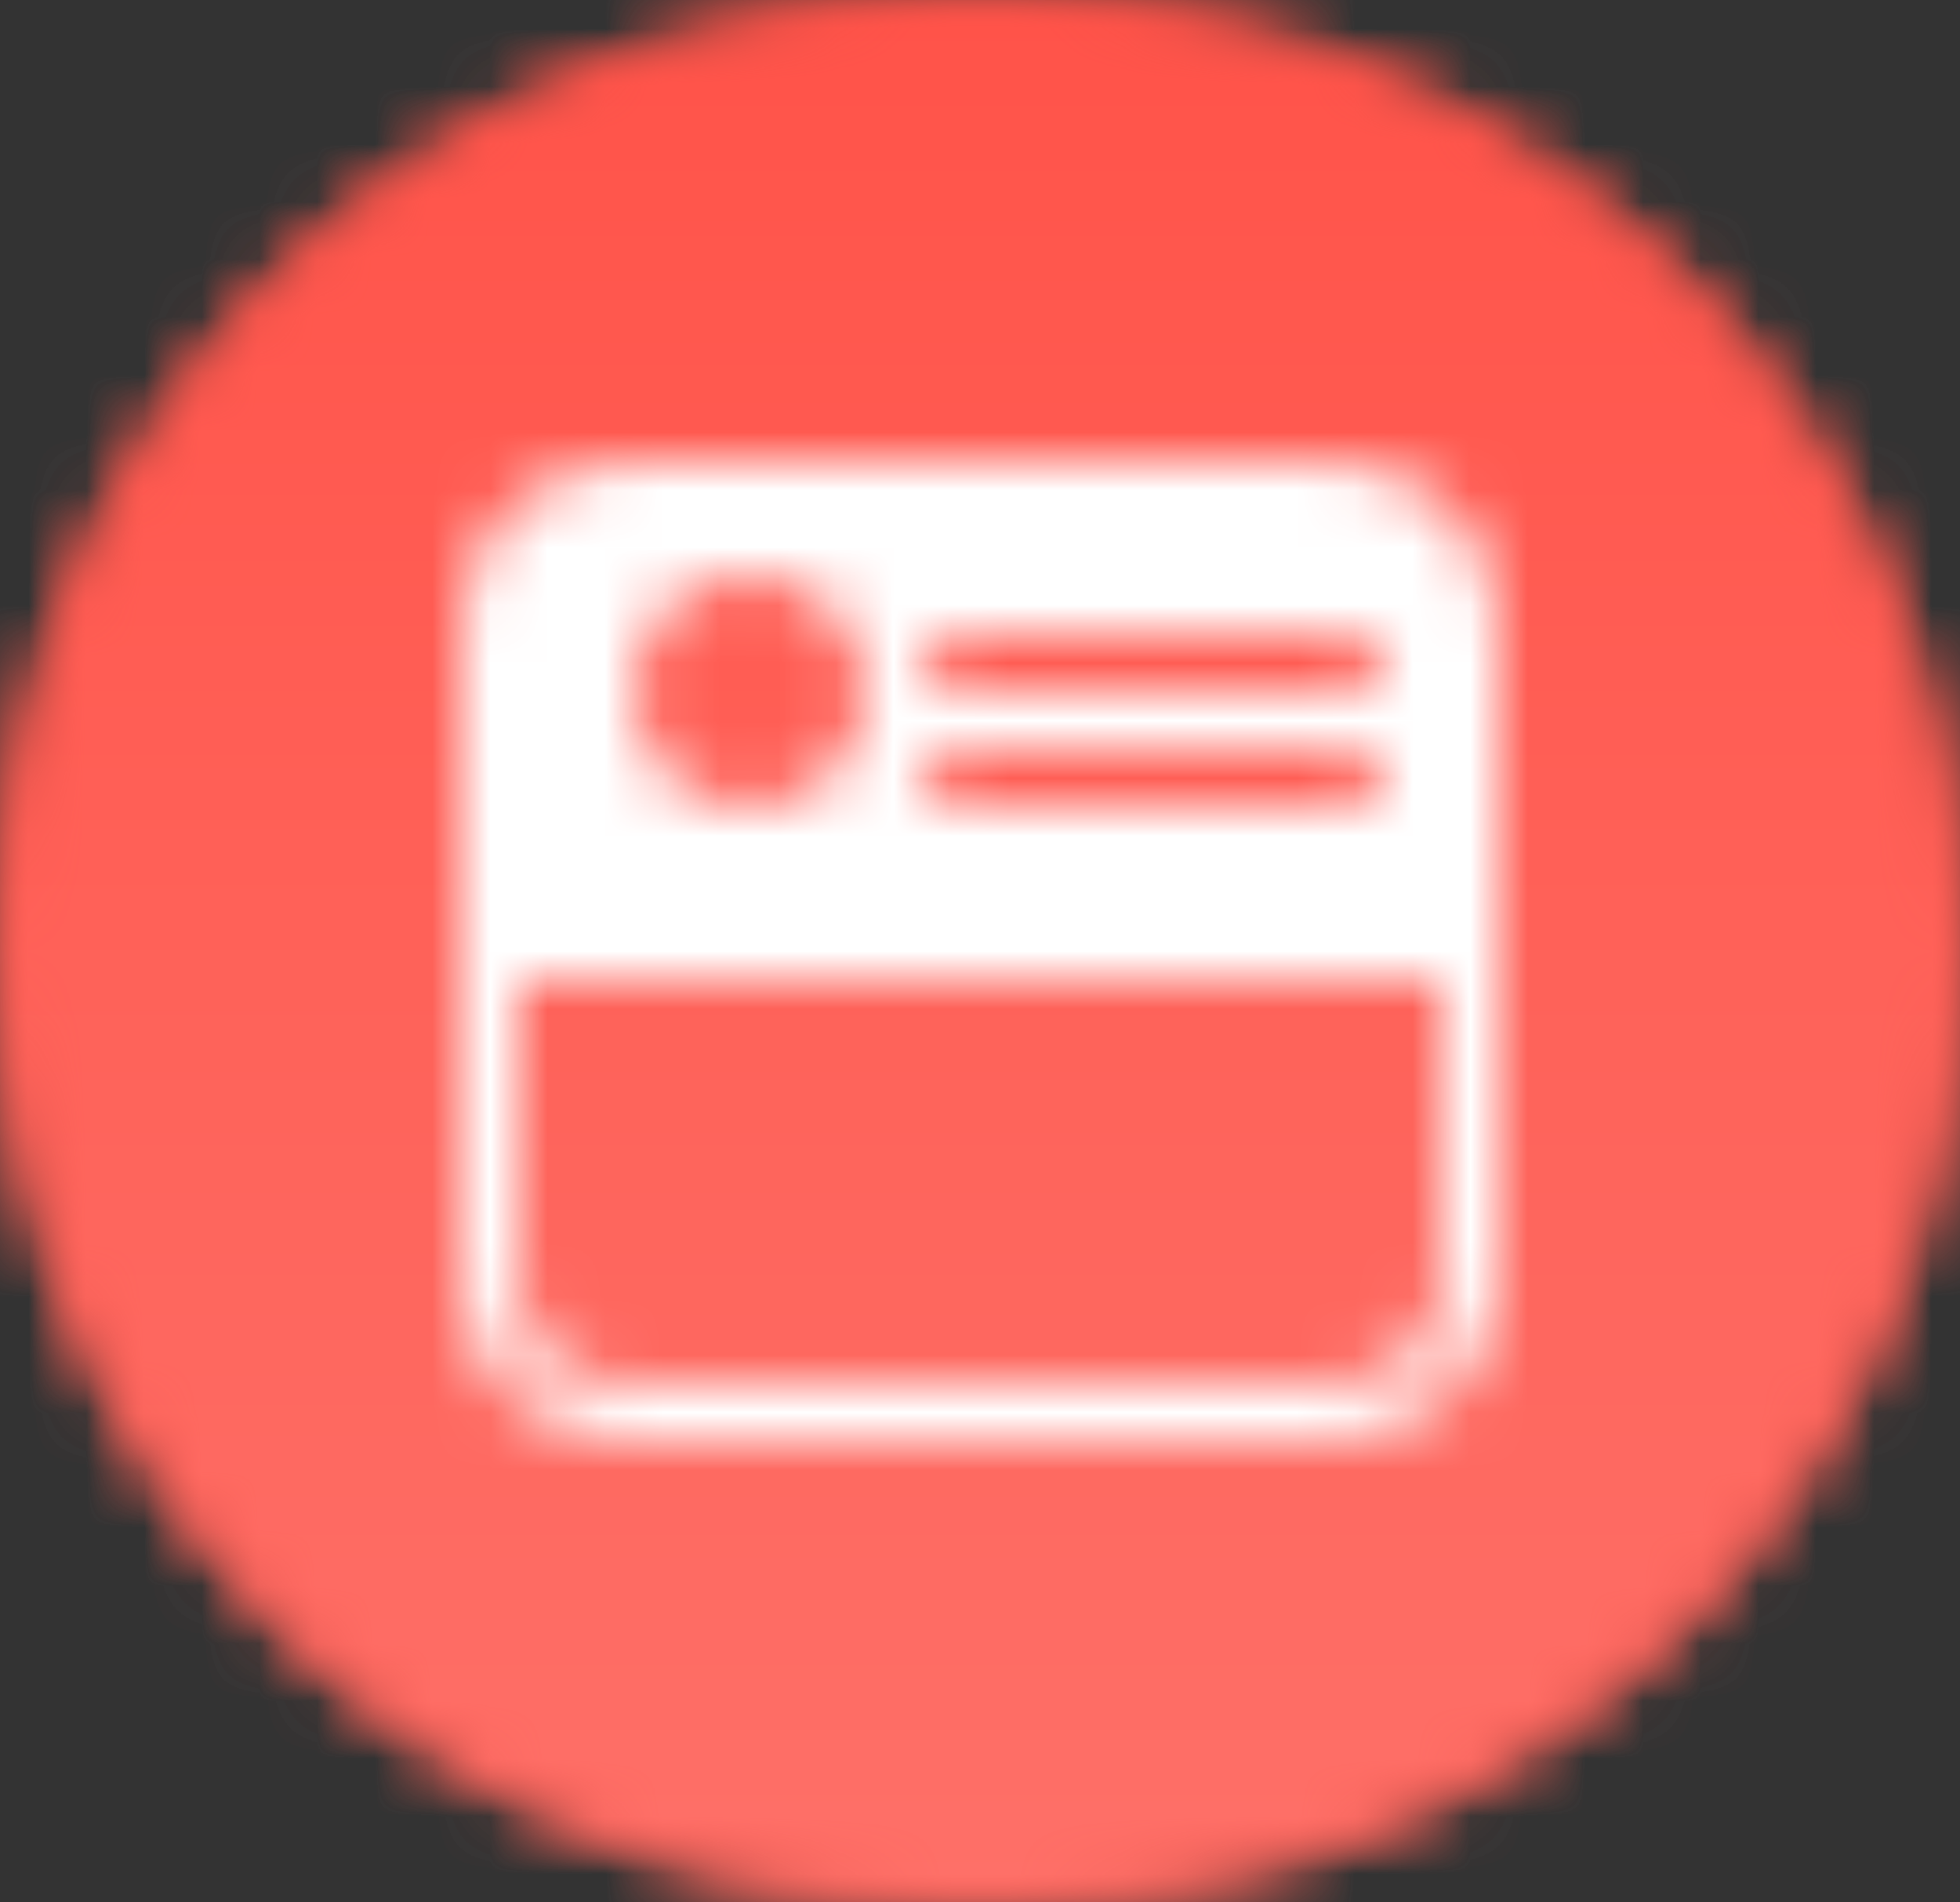 <svg xmlns="http://www.w3.org/2000/svg" xmlns:xlink="http://www.w3.org/1999/xlink" width="34" height="33" viewBox="0 0 34 33">
    <rect x="0" y="0" width="34" height="33" fill="#333333" stroke="none"/>
    <defs>
        <path id="jv1rhtag5a" d="M17.5 0C26.613 0 34 7.387 34 16.5S26.613 33 17.5 33h-1C7.387 33 0 25.613 0 16.5S7.387 0 16.5 0h1z"/>
        <path id="jsk44frl1d" d="M17.5 0C26.613 0 34 7.387 34 16.5S26.613 33 17.5 33h-1C7.387 33 0 25.613 0 16.5S7.387 0 16.5 0h1z"/>
        <path id="fvi5hxoh9g" d="M15.085 0C16.69 0 18 1.237 18 2.753v11.493C18 15.763 16.69 17 15.085 17H2.915C1.31 17 0 15.763 0 14.246V2.754C0 1.237 1.31 0 2.916 0h12.169zM17 9H1v5.354C1 15.262 1.83 16 2.853 16h12.272C16.148 16 17 15.243 17 14.335V9zM5 2c-1.111 0-2 .889-2 2s.889 2 2 2 2-.889 2-2-.889-2-2-2zm10.414 3h-6.85C8.247 5 8 5.22 8 5.5s.248.5.563.5h6.874c.315 0 .563-.22.563-.5s-.248-.5-.586-.5zm.02-2h-6.87C8.249 3 8 3.22 8 3.5s.248.5.565.5h6.891c.317 0 .565-.22.543-.5 0-.28-.249-.5-.565-.5z"/>
        <linearGradient id="jhzlhs6tcb" x1="7.917%" x2="7.917%" y1="10.778%" y2="124.556%">
            <stop offset="0%" stop-color="#FF5349"/>
            <stop offset="100%" stop-color="#FE7068"/>
        </linearGradient>
        <linearGradient id="8ccg46vose" x1="9.097%" x2="9.097%" y1="10.778%" y2="14.444%">
            <stop offset="0%" stop-color="#FF5349"/>
            <stop offset="100%" stop-color="#FE7068"/>
        </linearGradient>
    </defs>
    <g fill="none" fill-rule="evenodd">
        <mask id="r9vc6l6kgc" fill="#fff">
            <use xlink:href="#jv1rhtag5a"/>
        </mask>
        <path fill="url(#jhzlhs6tcb)" d="M-114 803L1326 803 1326 -97 -114 -97z" mask="url(#r9vc6l6kgc)"/>
        <g>
            <mask id="ul8kea8x2f" fill="#fff">
                <use xlink:href="#jsk44frl1d"/>
            </mask>
            <path fill="url(#8ccg46vose)" d="M-114 803L1326 803 1326 -97 -114 -97z" mask="url(#ul8kea8x2f)"/>
        </g>
        <g transform="translate(8 8)">
            <mask id="jgcm5dvuxh" fill="#fff">
                <use xlink:href="#fvi5hxoh9g"/>
            </mask>
            <path fill="#FFF" d="M-5 -5L23 -5 23 22 -5 22z" mask="url(#jgcm5dvuxh)"/>
        </g>
    </g>
</svg>
